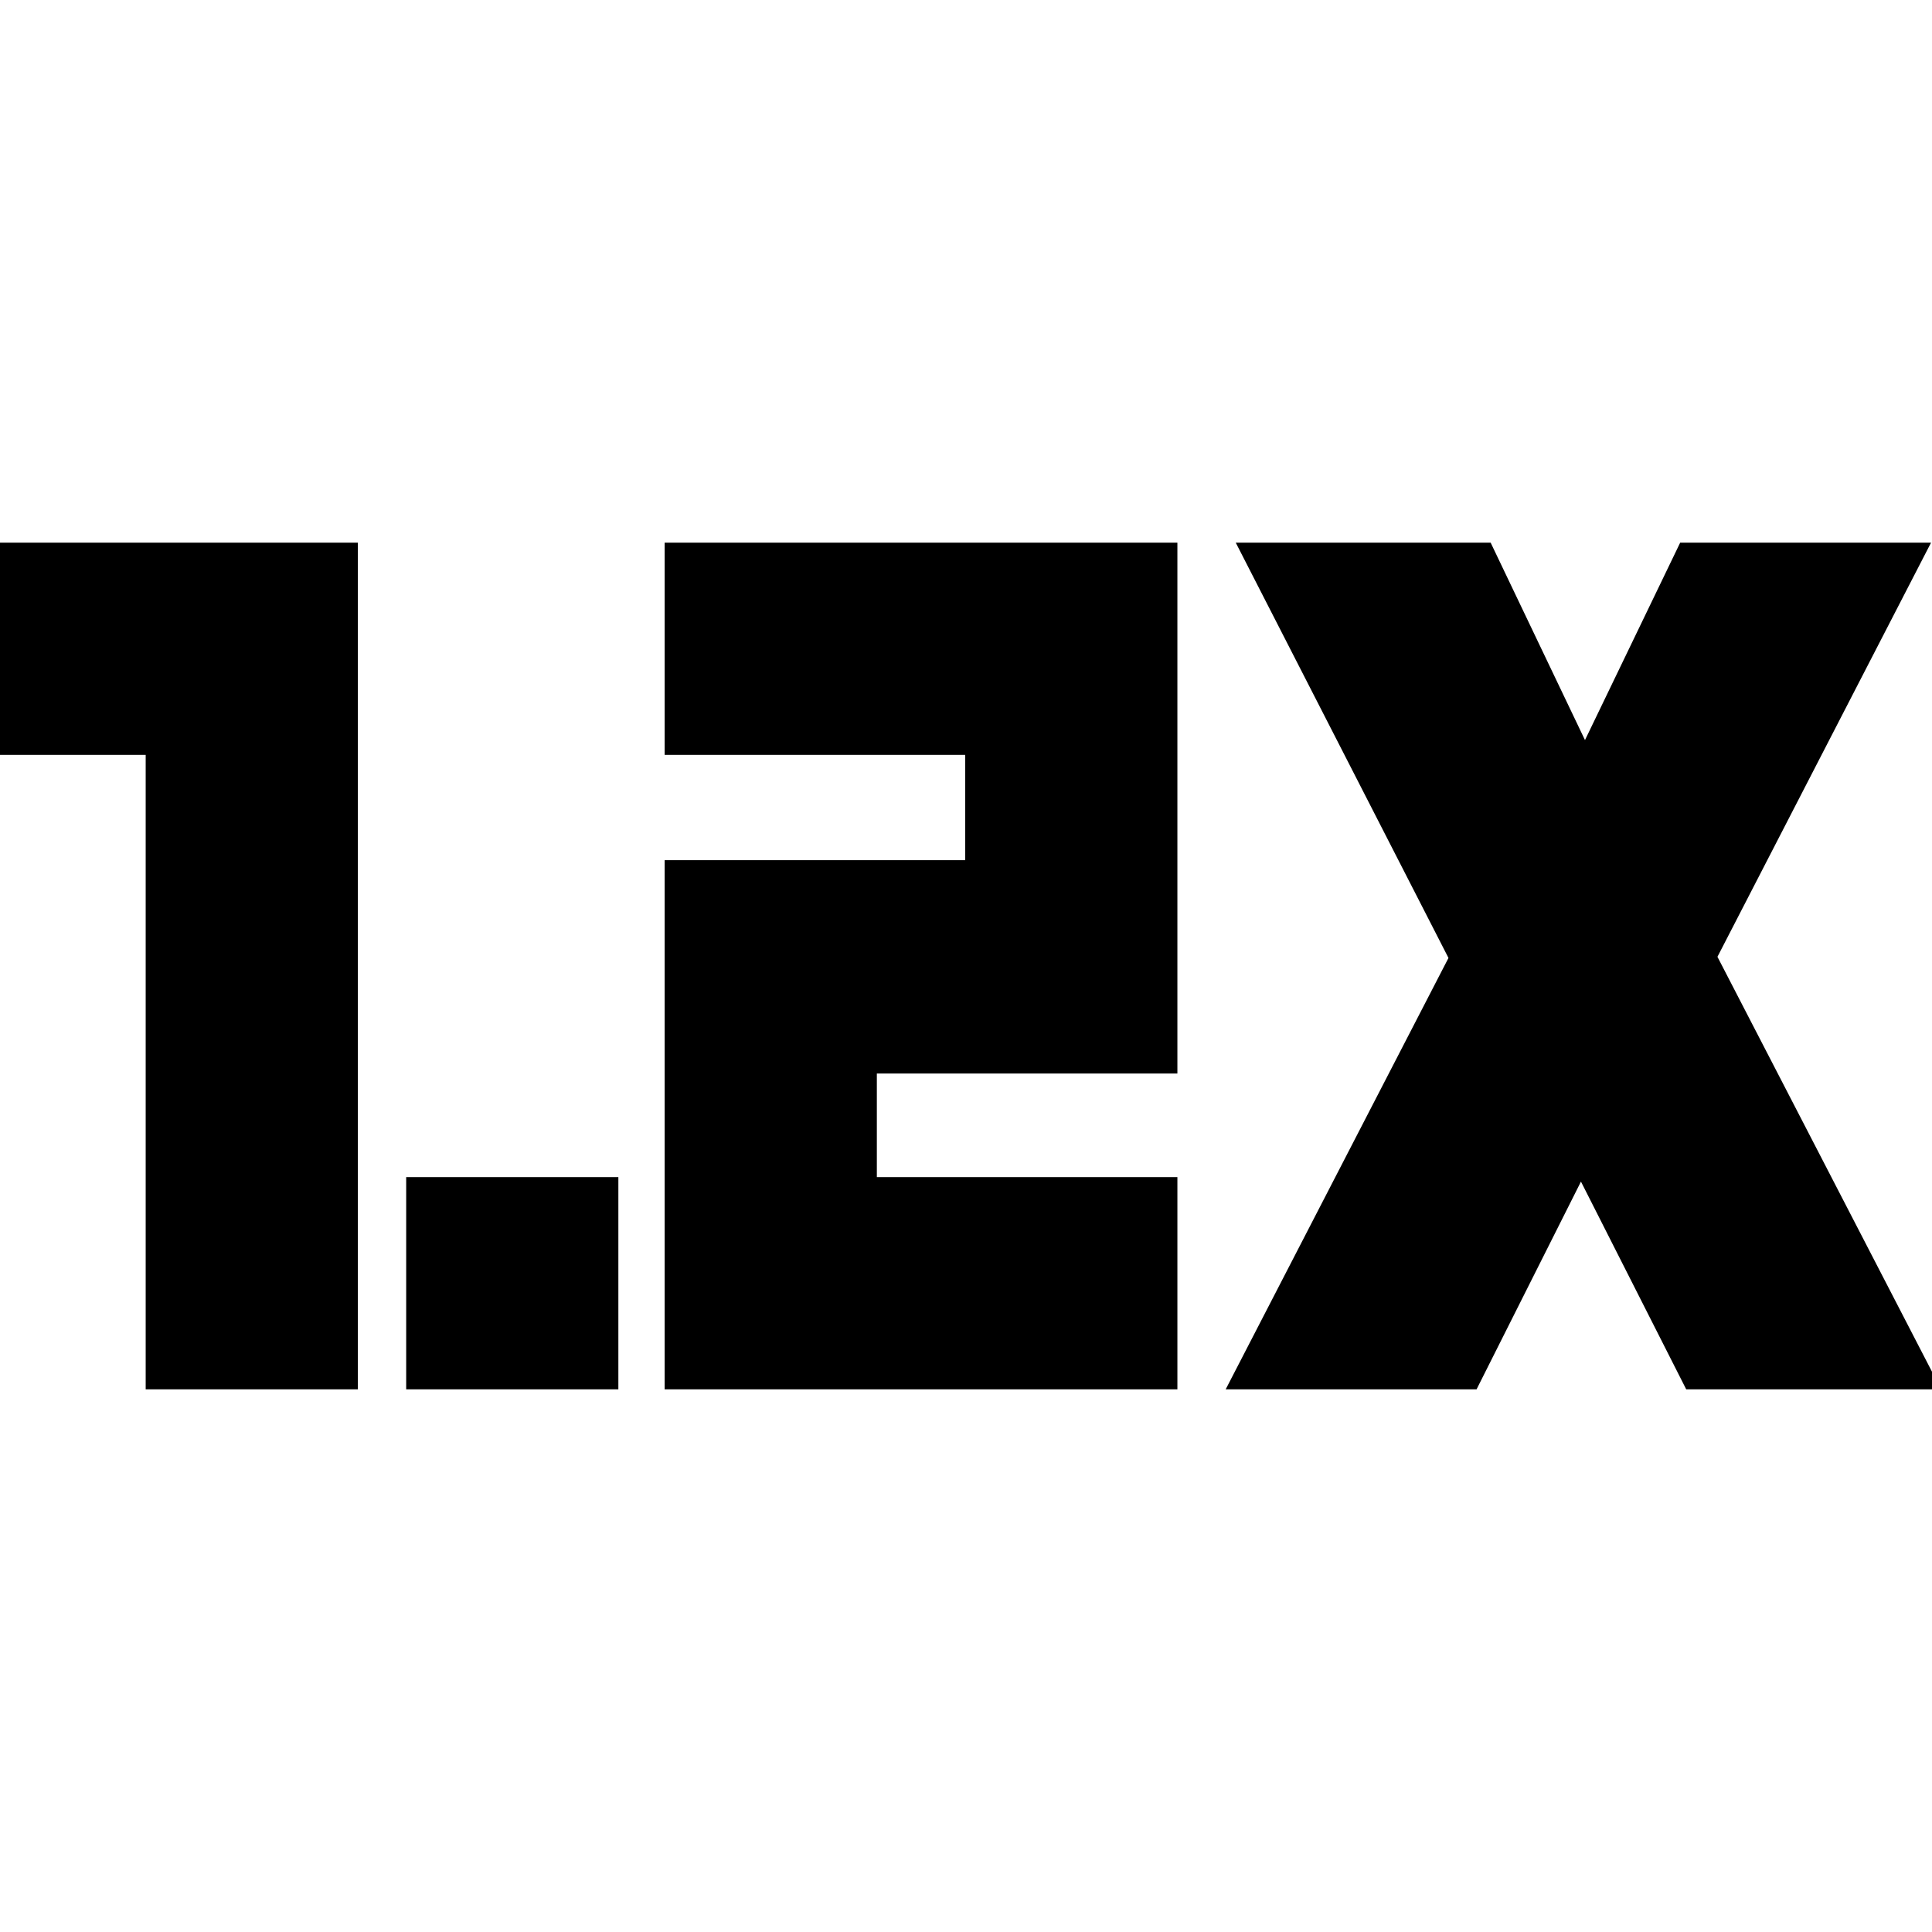 <svg xmlns="http://www.w3.org/2000/svg" height="24" viewBox="0 -960 960 960" width="24"><path d="M201.83-269.65v-105.44h105.43v105.44H201.83Zm128.43 0v-262.92h149.35v-52.34H330.26v-105.44h254.78v263.78H435.7v51.48h149.34v105.44H330.26Zm-257.87 0v-315.26H-8.48v-105.44h186.31v420.7H72.39Zm536.65 0L719.74-484l-105.7-206.35H740.7l46.87 98.09 47.3-98.09h124.65L853.39-484.57l111.13 214.92H837.87l-52.3-103.22-51.87 103.22H609.04Z"/></svg>